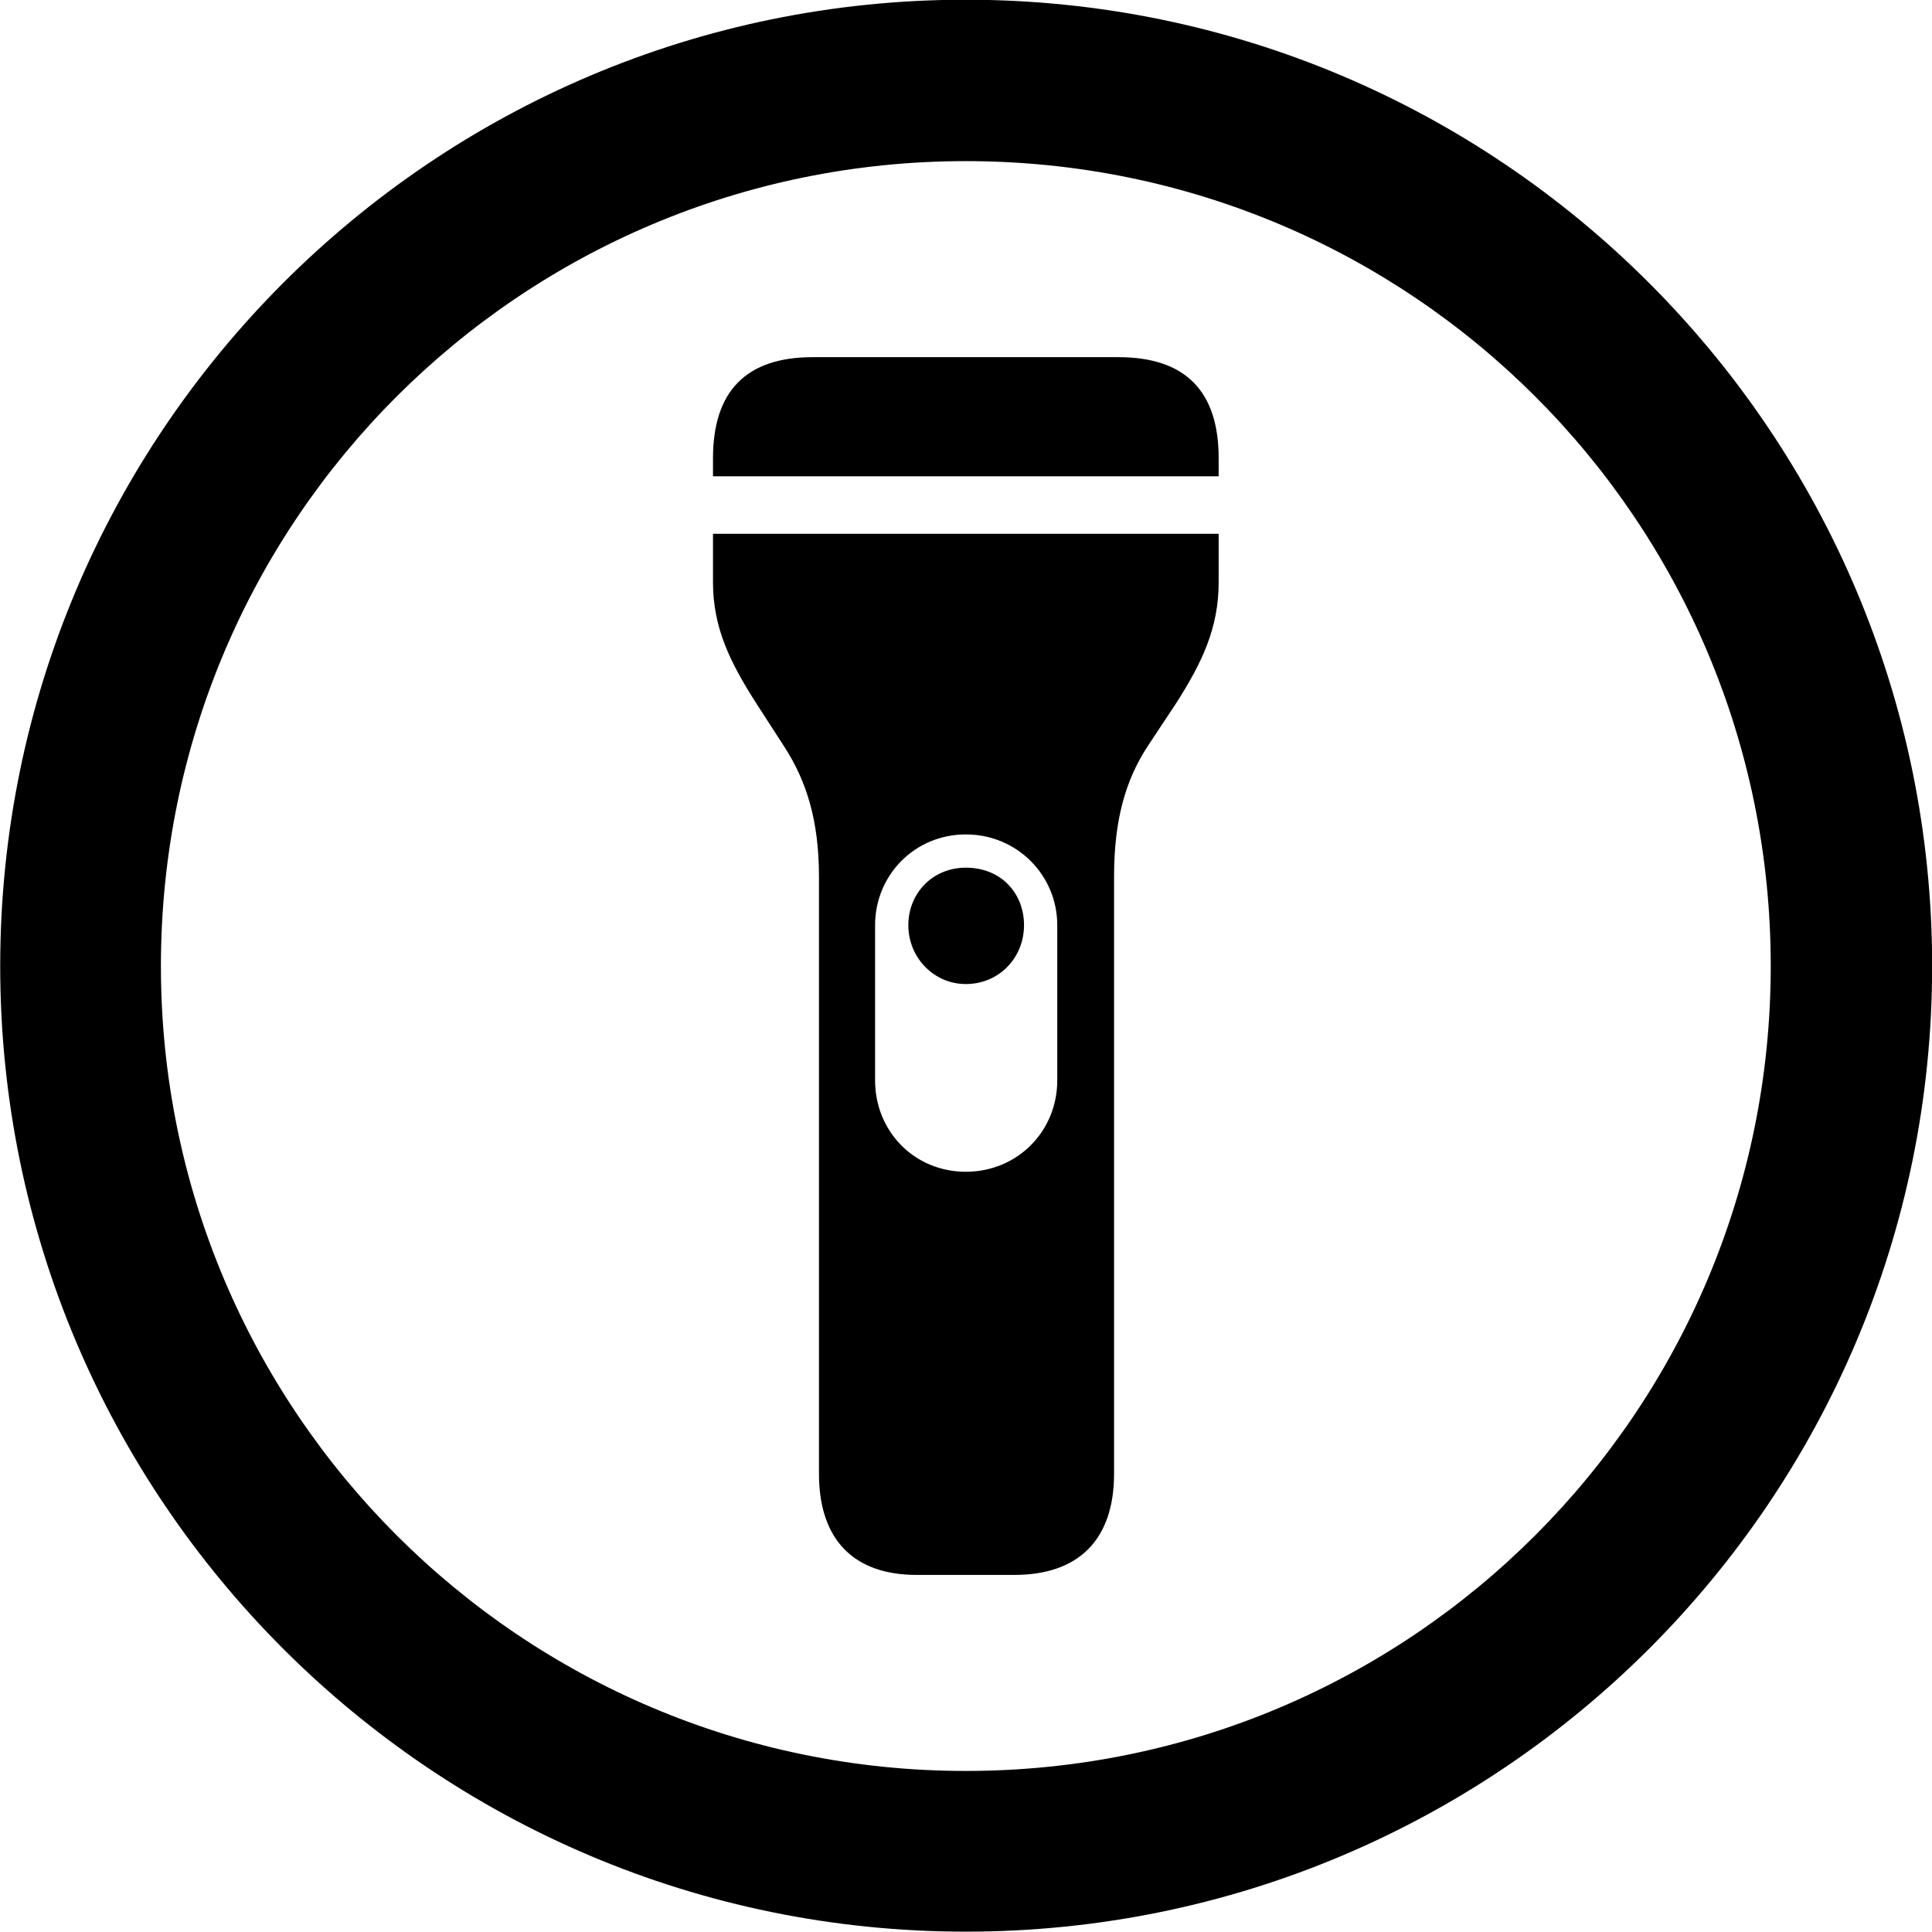 
<svg
    viewBox="0 0 27.891 27.891"
    xmlns="http://www.w3.org/2000/svg"
>
    <path
        fill="inherit"
        d="M13.943 27.886C21.643 27.886 27.893 21.646 27.893 13.946C27.893 6.246 21.643 -0.004 13.943 -0.004C6.253 -0.004 0.003 6.246 0.003 13.946C0.003 21.646 6.253 27.886 13.943 27.886ZM13.943 25.566C7.523 25.566 2.323 20.366 2.323 13.946C2.323 7.516 7.523 2.326 13.943 2.326C20.373 2.326 25.563 7.516 25.563 13.946C25.563 20.366 20.373 25.566 13.943 25.566ZM10.293 6.876H17.593V6.616C17.593 5.646 17.113 5.156 16.143 5.156H11.733C10.773 5.156 10.293 5.646 10.293 6.616ZM13.233 22.736H14.643C15.573 22.736 16.083 22.226 16.083 21.276V12.656C16.083 11.826 16.253 11.266 16.553 10.796L16.983 10.146C17.353 9.566 17.593 9.066 17.593 8.406V7.706H10.293V8.406C10.293 9.066 10.543 9.566 10.913 10.146L11.333 10.796C11.633 11.266 11.823 11.826 11.823 12.656V21.276C11.823 22.226 12.323 22.736 13.233 22.736ZM12.633 15.596V13.356C12.633 12.636 13.203 12.046 13.943 12.046C14.683 12.046 15.263 12.636 15.263 13.356V15.596C15.263 16.336 14.683 16.916 13.943 16.916C13.203 16.916 12.633 16.336 12.633 15.596ZM13.943 12.526C13.463 12.526 13.113 12.896 13.113 13.356C13.113 13.826 13.483 14.206 13.943 14.206C14.423 14.206 14.783 13.826 14.783 13.356C14.783 12.896 14.453 12.526 13.943 12.526Z"
        fillRule="evenodd"
        clipRule="evenodd"
    />
</svg>
        